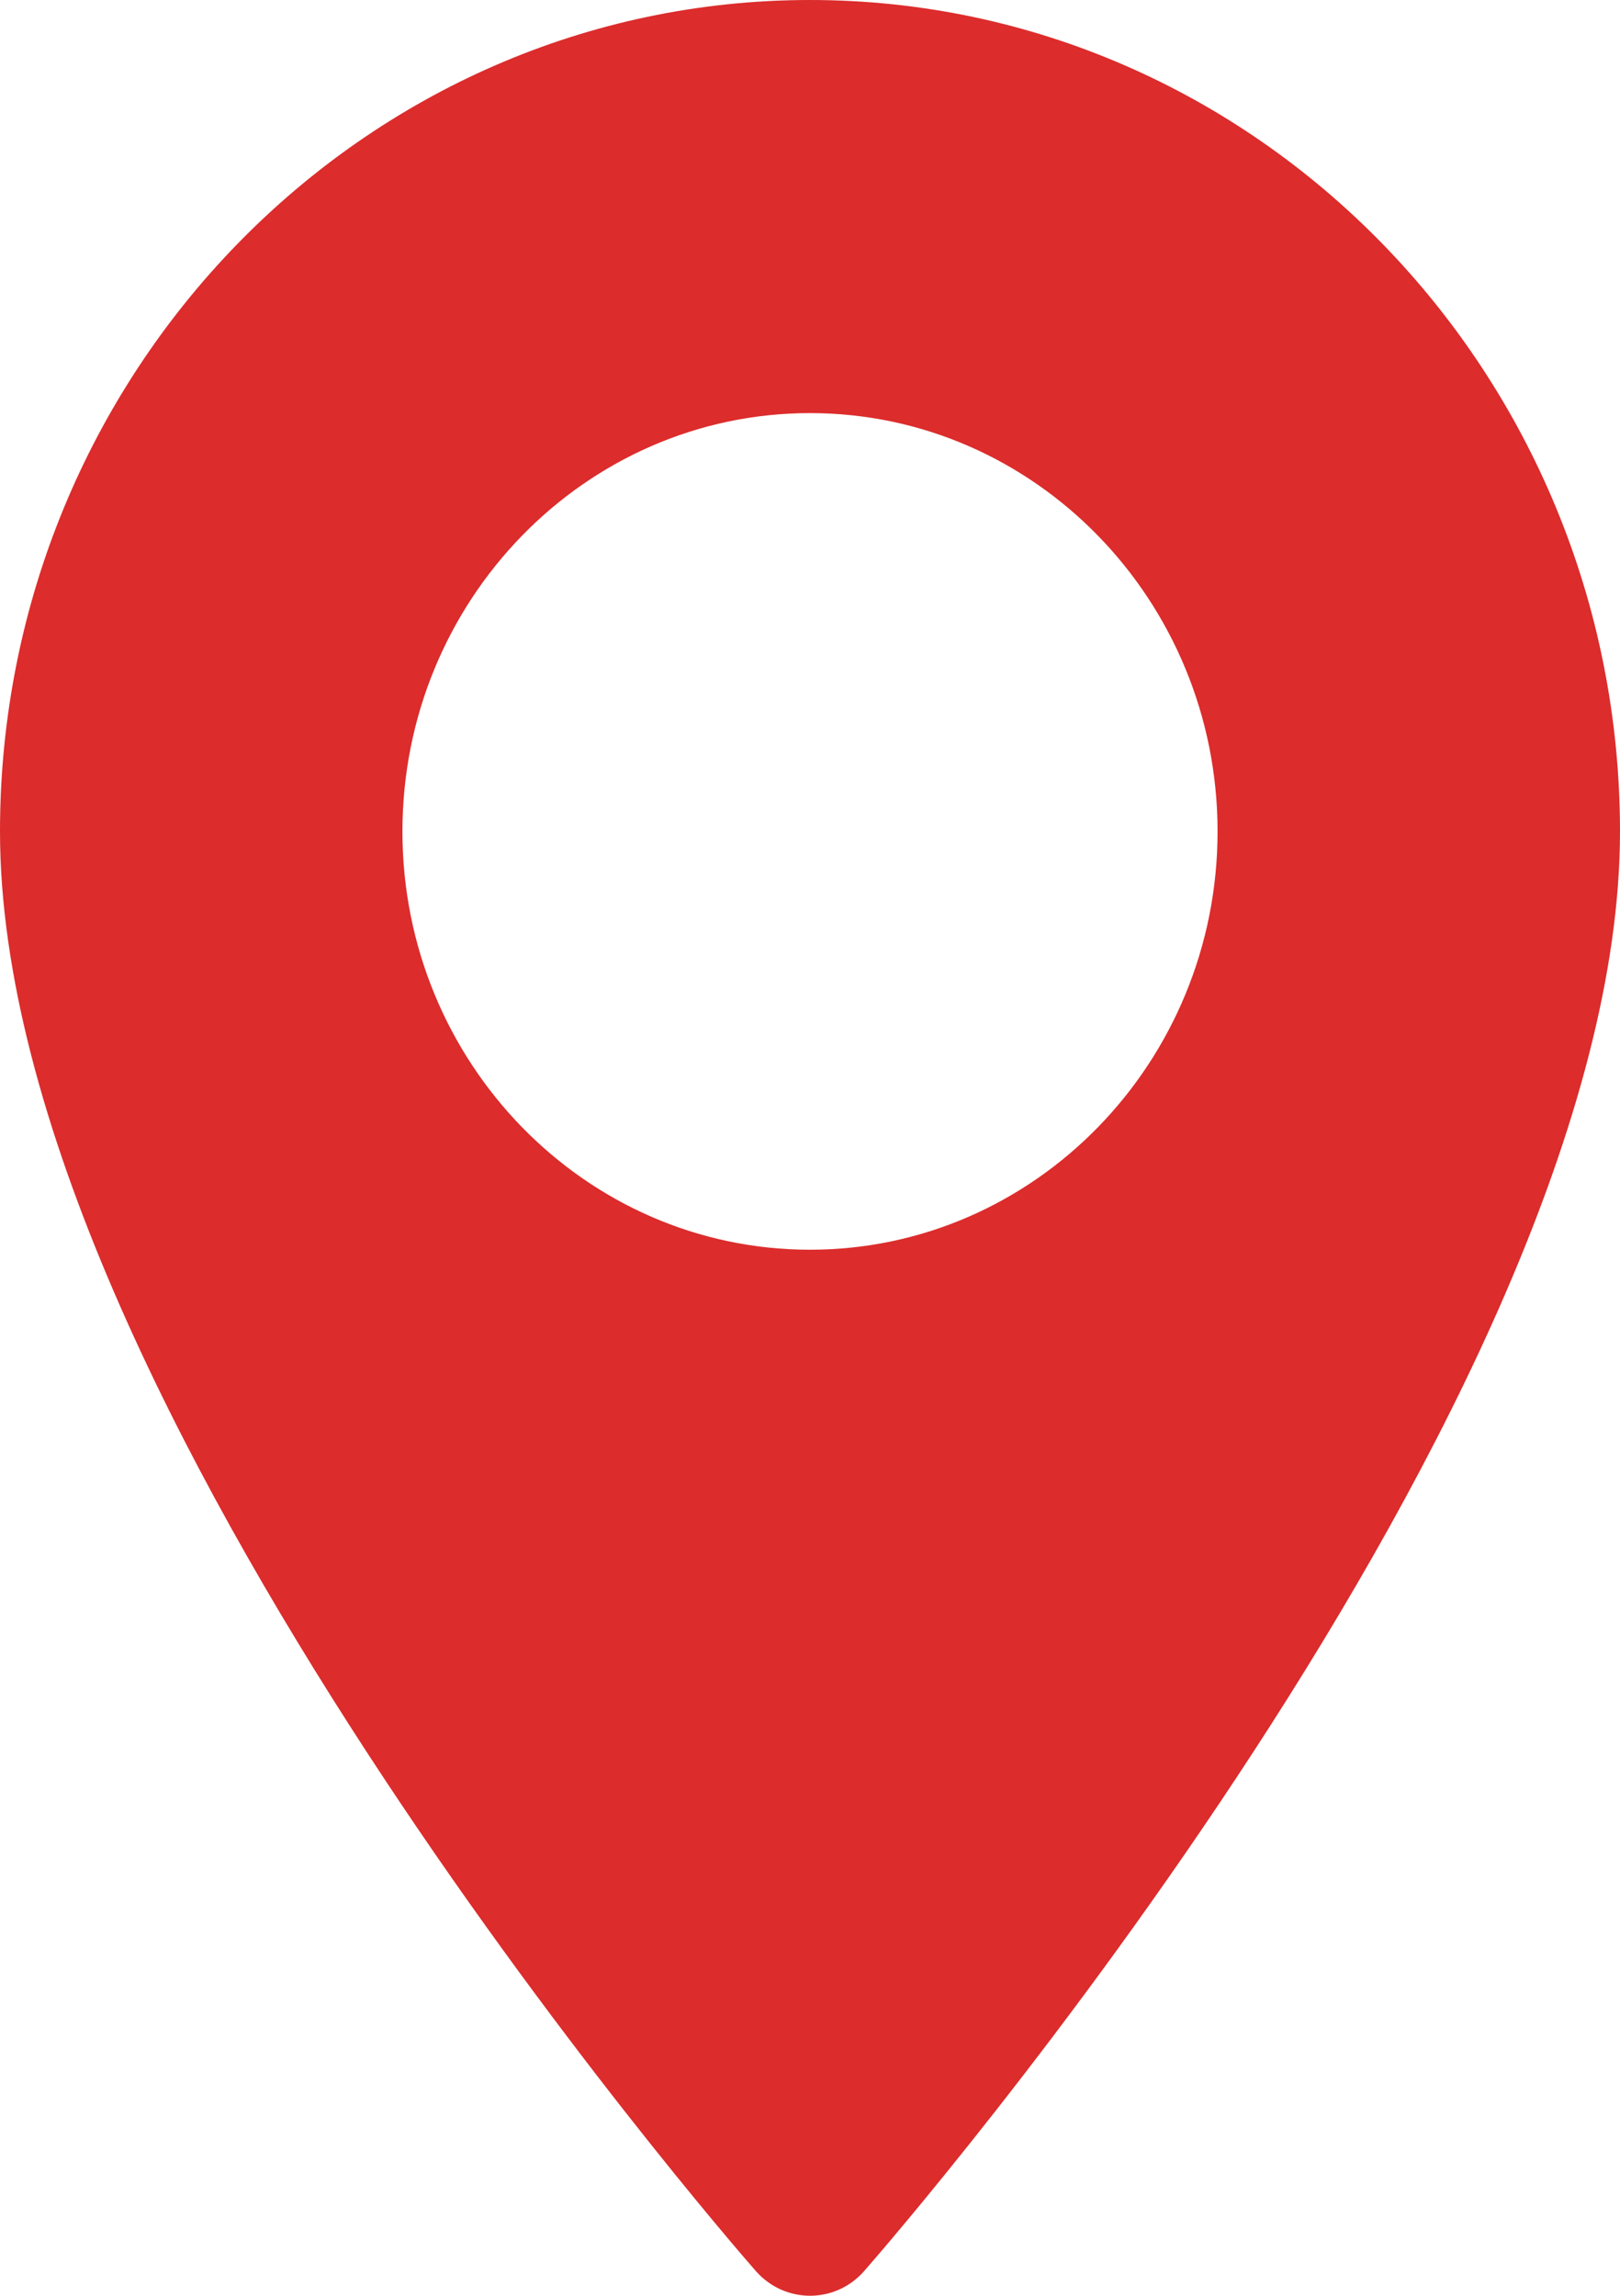 <svg width="12" height="17" viewBox="0 0 12 17" fill="none" xmlns="http://www.w3.org/2000/svg">
<path d="M6 0C2.692 0 0 2.762 0 6.157C0 10.37 5.369 16.555 5.598 16.816C5.813 17.061 6.188 17.061 6.402 16.816C6.631 16.555 12 10.37 12 6.157C12 2.762 9.308 0 6 0ZM6 9.254C4.335 9.254 2.981 7.865 2.981 6.157C2.981 4.449 4.335 3.059 6 3.059C7.665 3.059 9.019 4.449 9.019 6.157C9.019 7.865 7.665 9.254 6 9.254Z" fill="#DC2C2C"/>
</svg>
